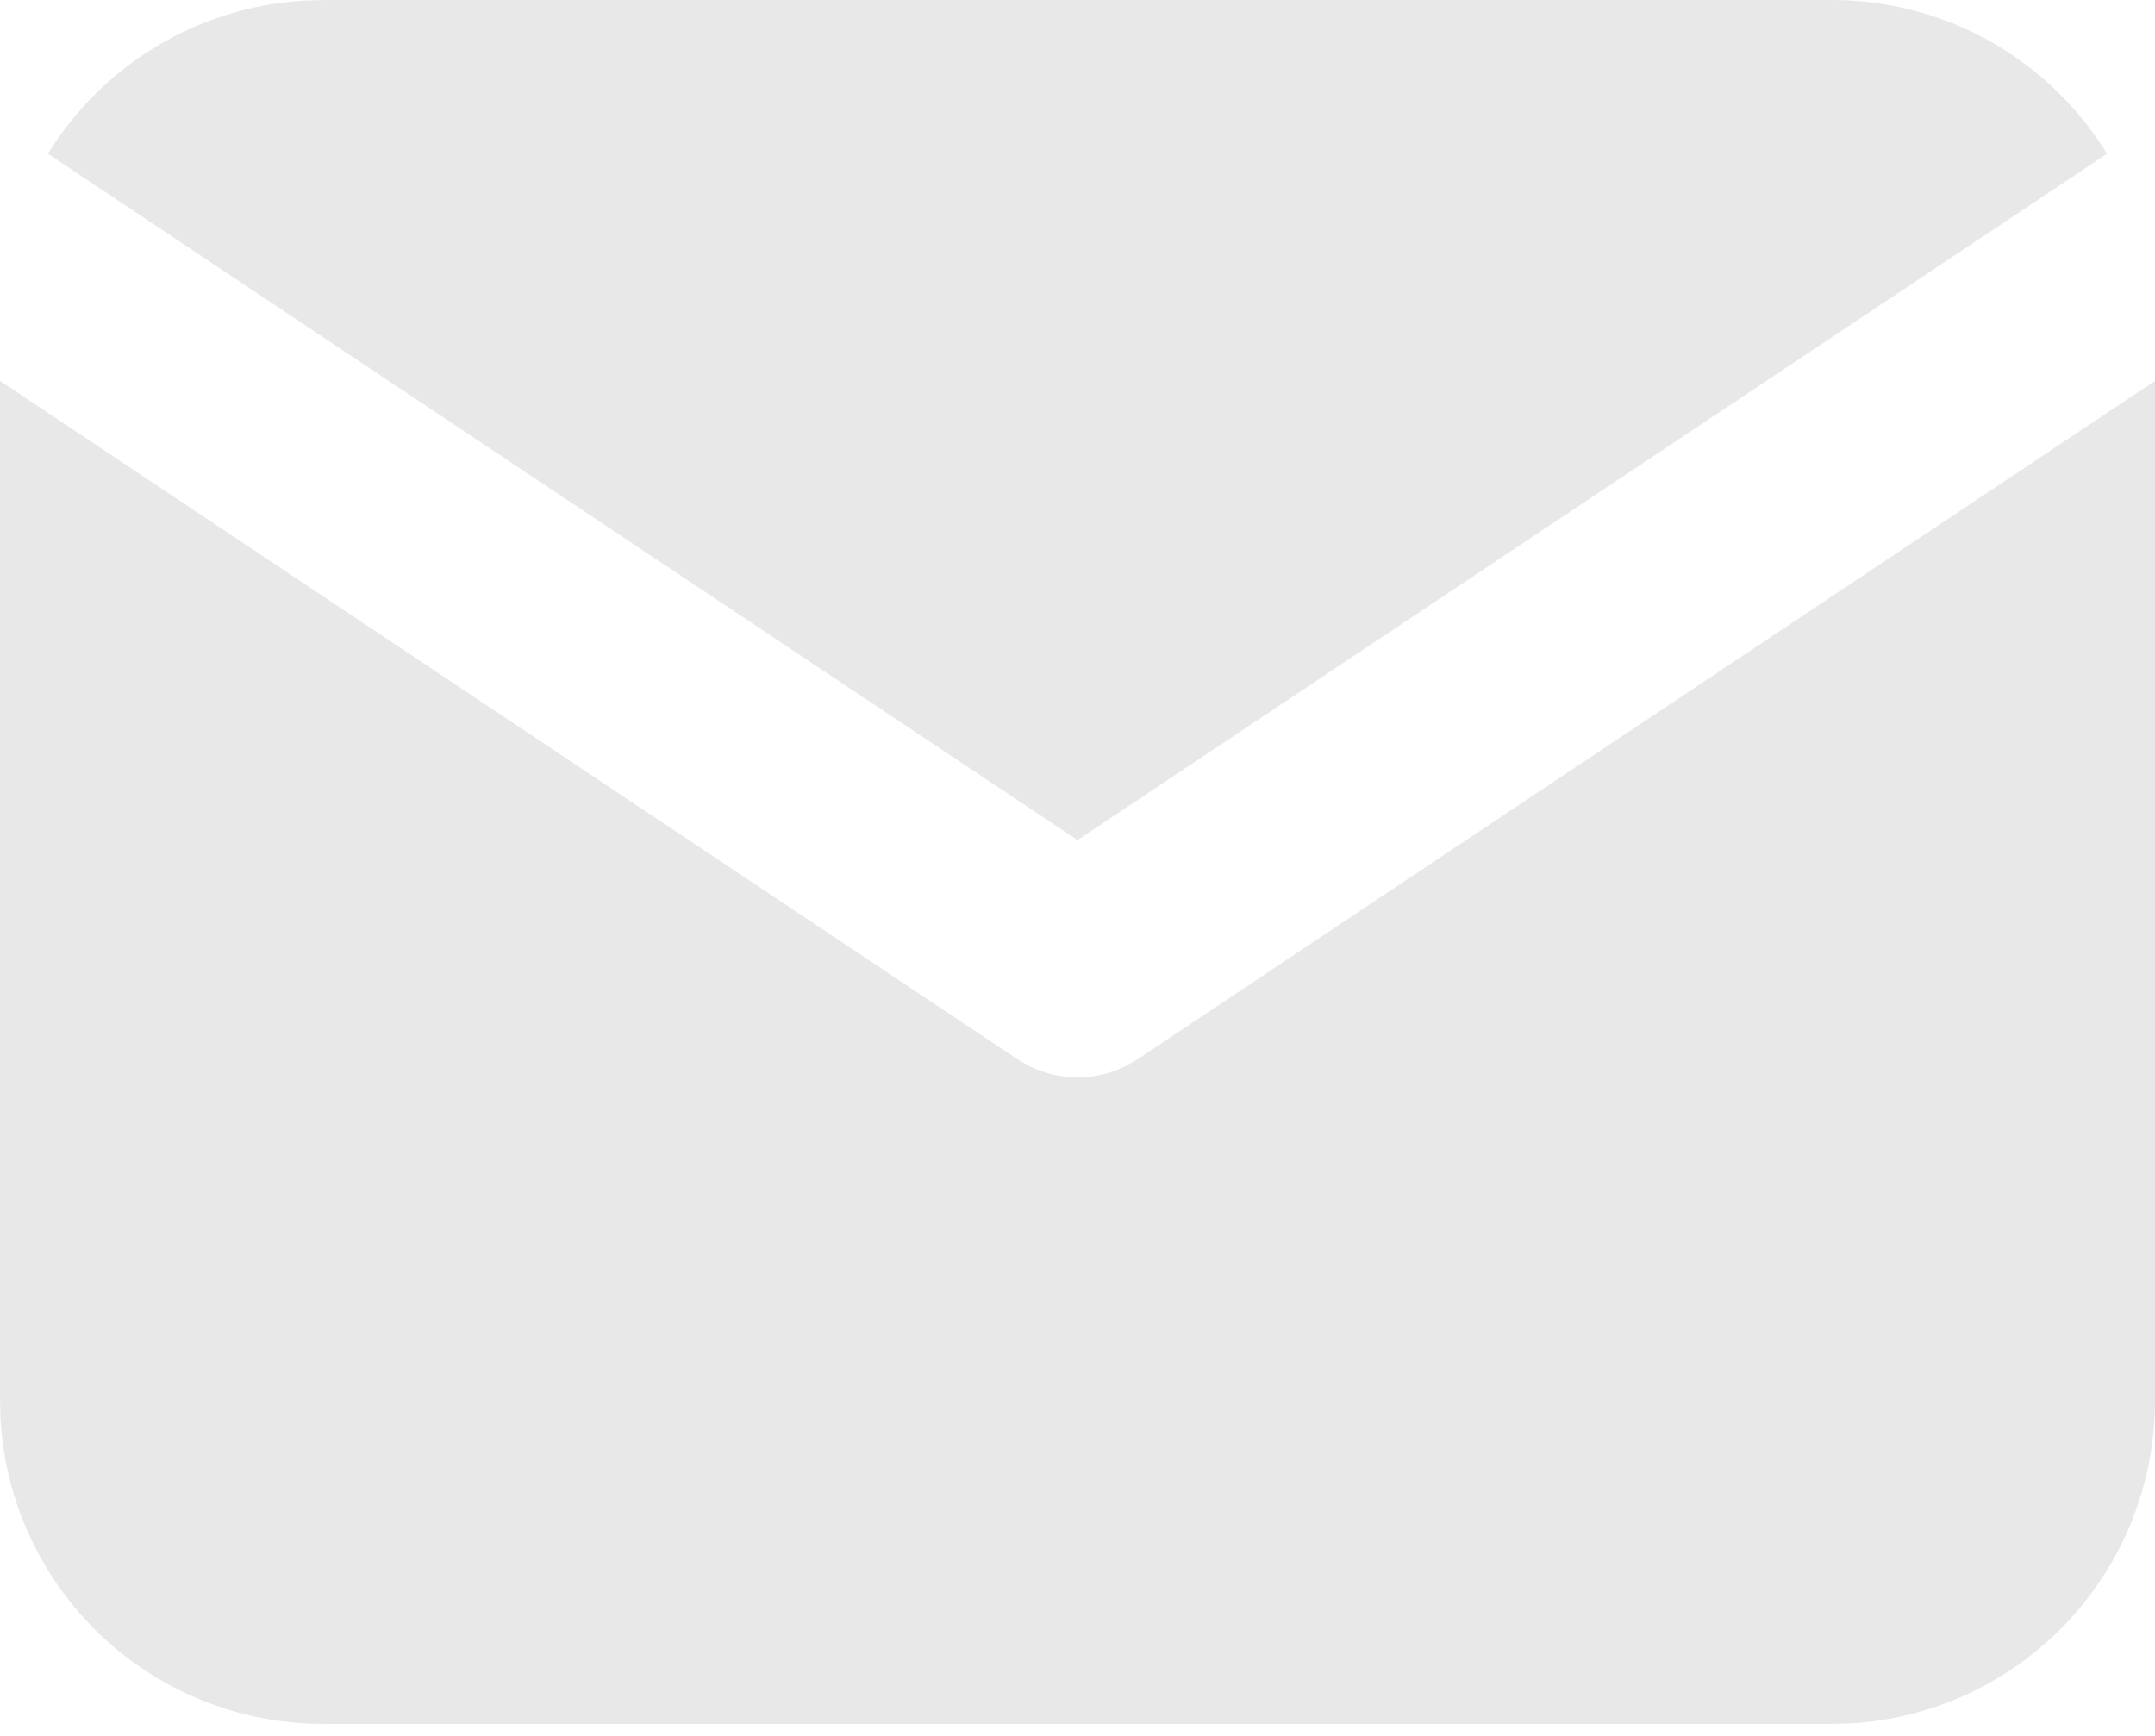 <svg width="36" height="29" viewBox="0 0 36 29" fill="none" xmlns="http://www.w3.org/2000/svg">
<path d="M36 6.363V23.4C36 24.778 35.474 26.103 34.529 27.105C33.584 28.107 32.292 28.71 30.917 28.791L30.6 28.8H5.4C4.023 28.8 2.697 28.274 1.695 27.329C0.693 26.384 0.09 25.092 0.009 23.717L0 23.4V6.363L17.001 17.698L17.21 17.817C17.456 17.937 17.726 17.999 18 17.999C18.274 17.999 18.544 17.937 18.79 17.817L18.999 17.698L36 6.363Z" fill="#E8E8E8"/>
<path d="M30.6 0C32.544 0 34.249 1.026 35.199 2.569L18 14.035L0.801 2.569C1.252 1.836 1.873 1.221 2.61 0.777C3.347 0.332 4.179 0.07 5.038 0.013L5.4 0H30.6Z" fill="#E8E8E8"/>
</svg>
